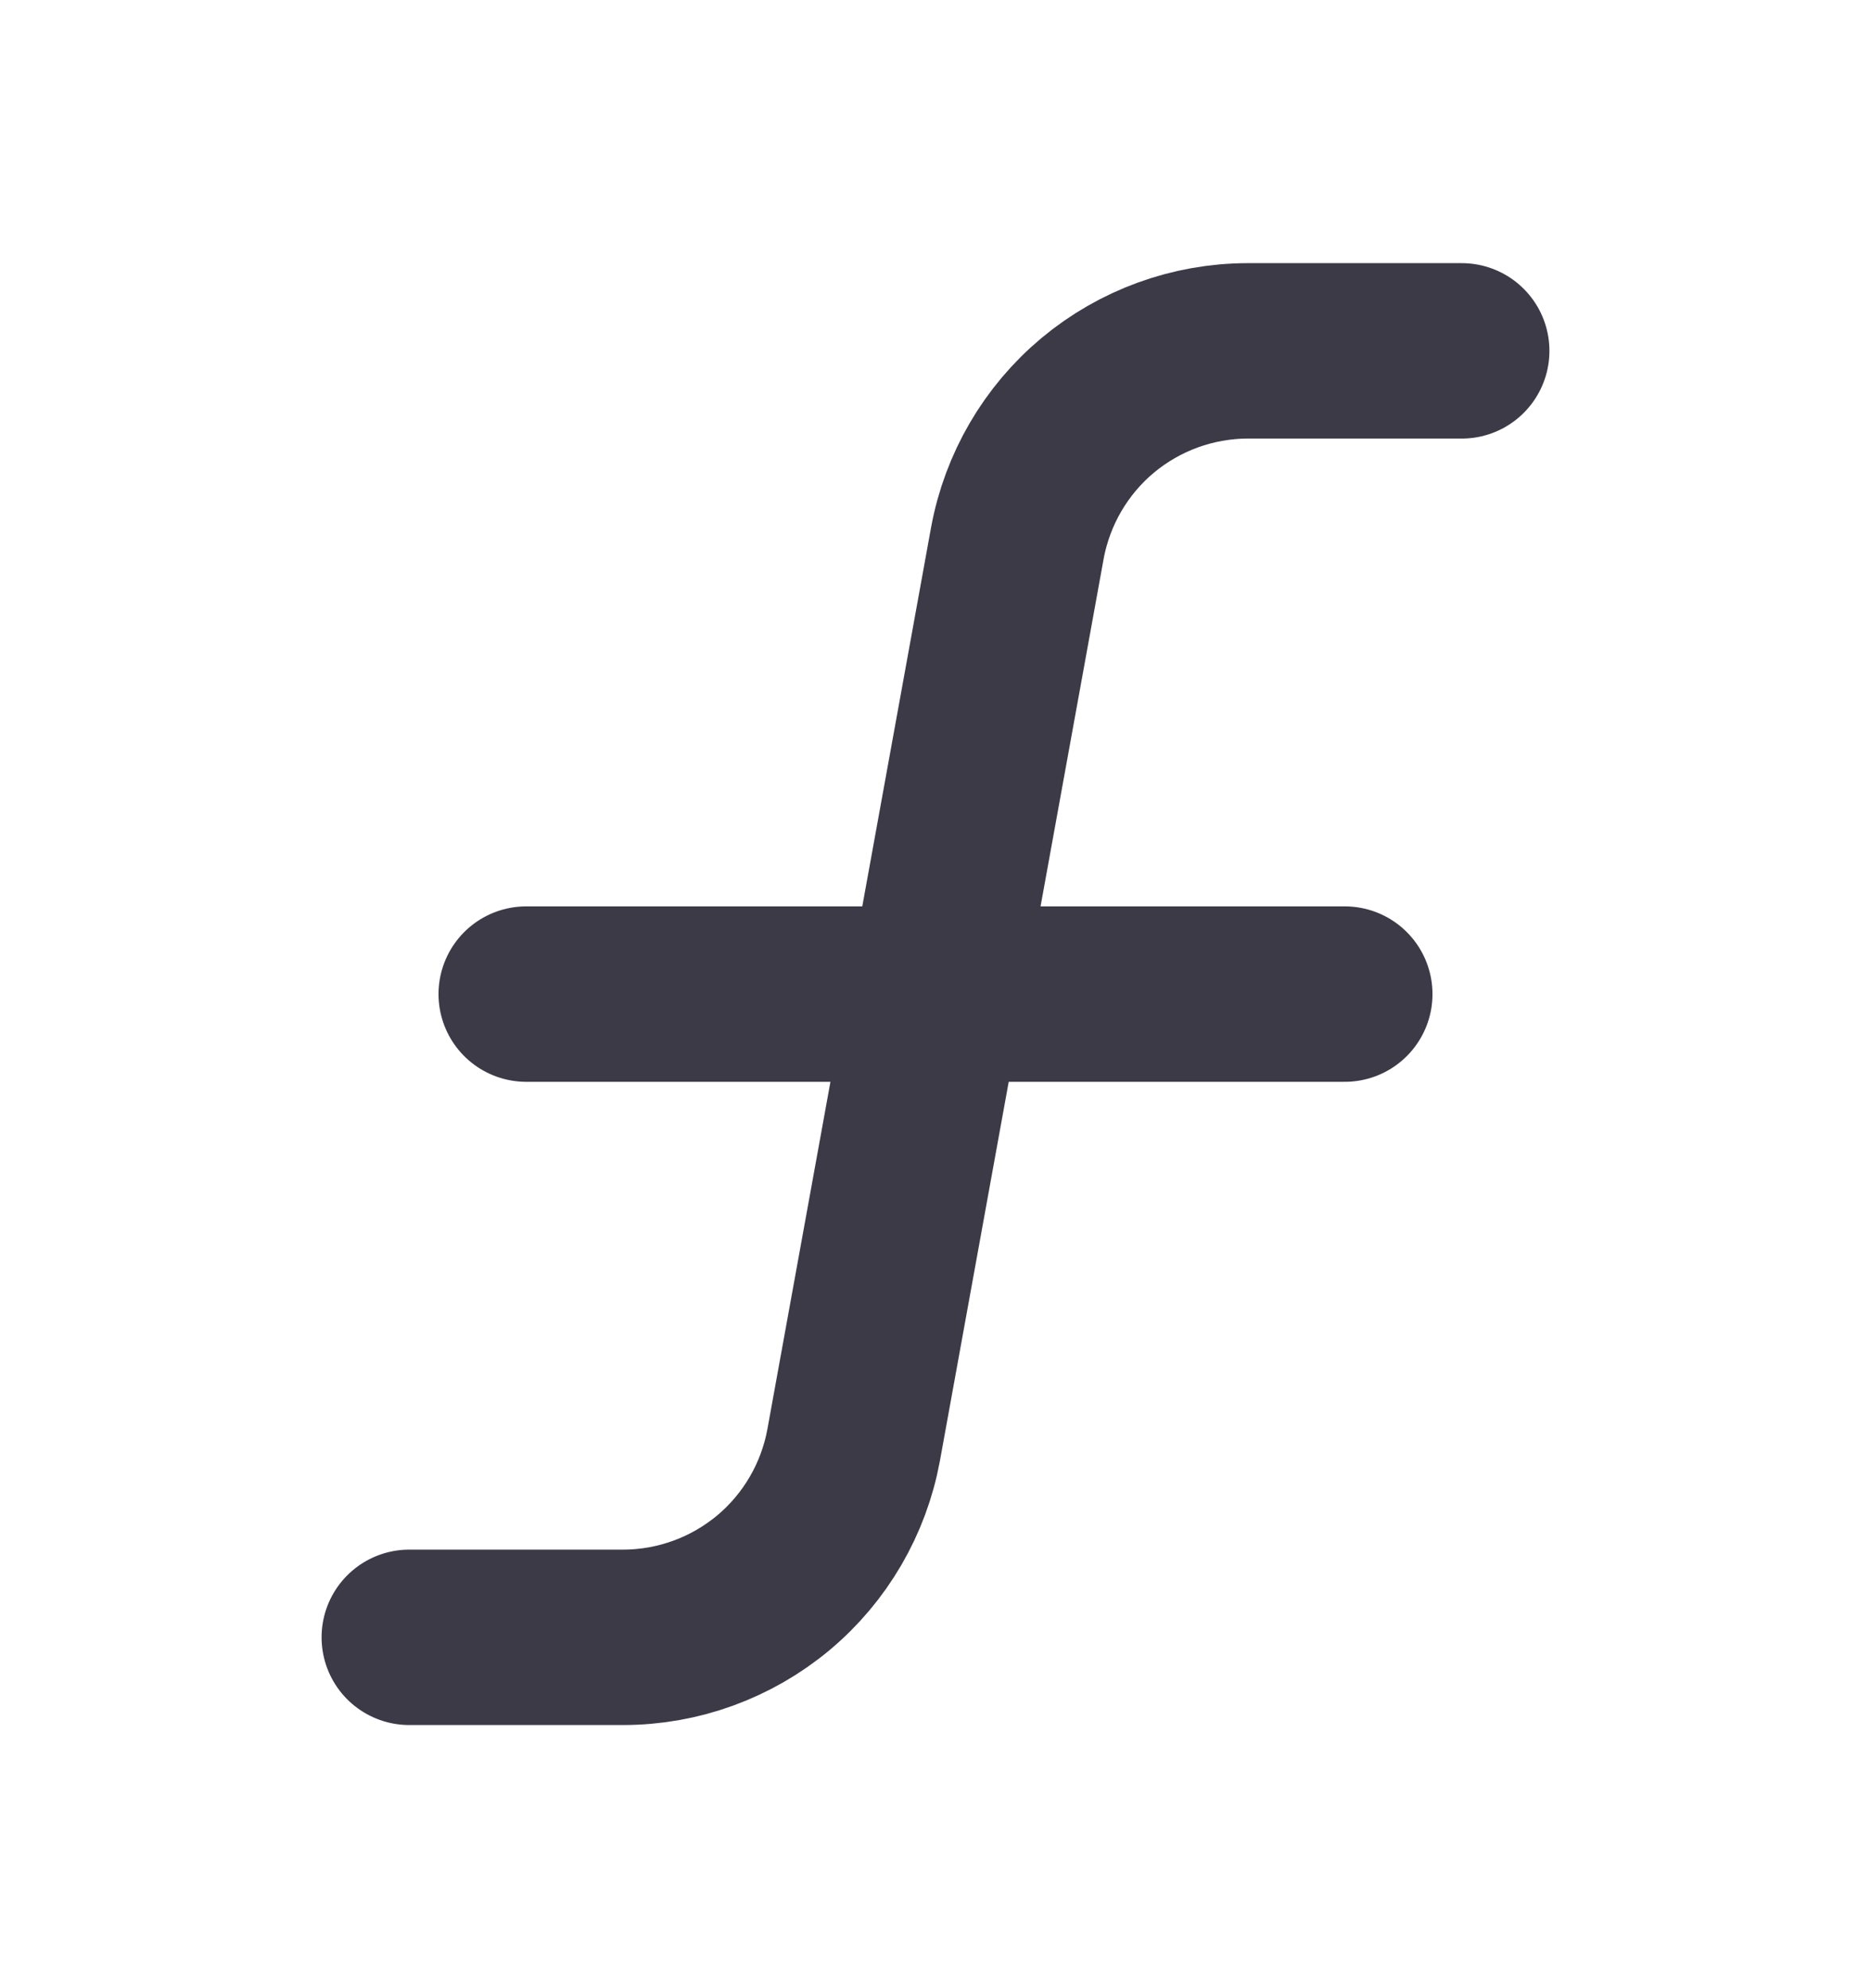 <svg width="16" height="17" viewBox="0 0 16 17" fill="none" xmlns="http://www.w3.org/2000/svg">
<path d="M4.5 8.5H11.5" stroke="#3D3A48" stroke-width="1.5" stroke-linecap="round" stroke-linejoin="round"/>
<path d="M3.5 14H5.331C5.8 13.999 6.253 13.834 6.613 13.534C6.972 13.234 7.215 12.817 7.3 12.356L8.7 4.644C8.785 4.183 9.028 3.766 9.387 3.466C9.747 3.166 10.2 3.001 10.669 3H12.5" stroke="#3D3A48" stroke-width="1.5" stroke-linecap="round" stroke-linejoin="round"/>
</svg>
